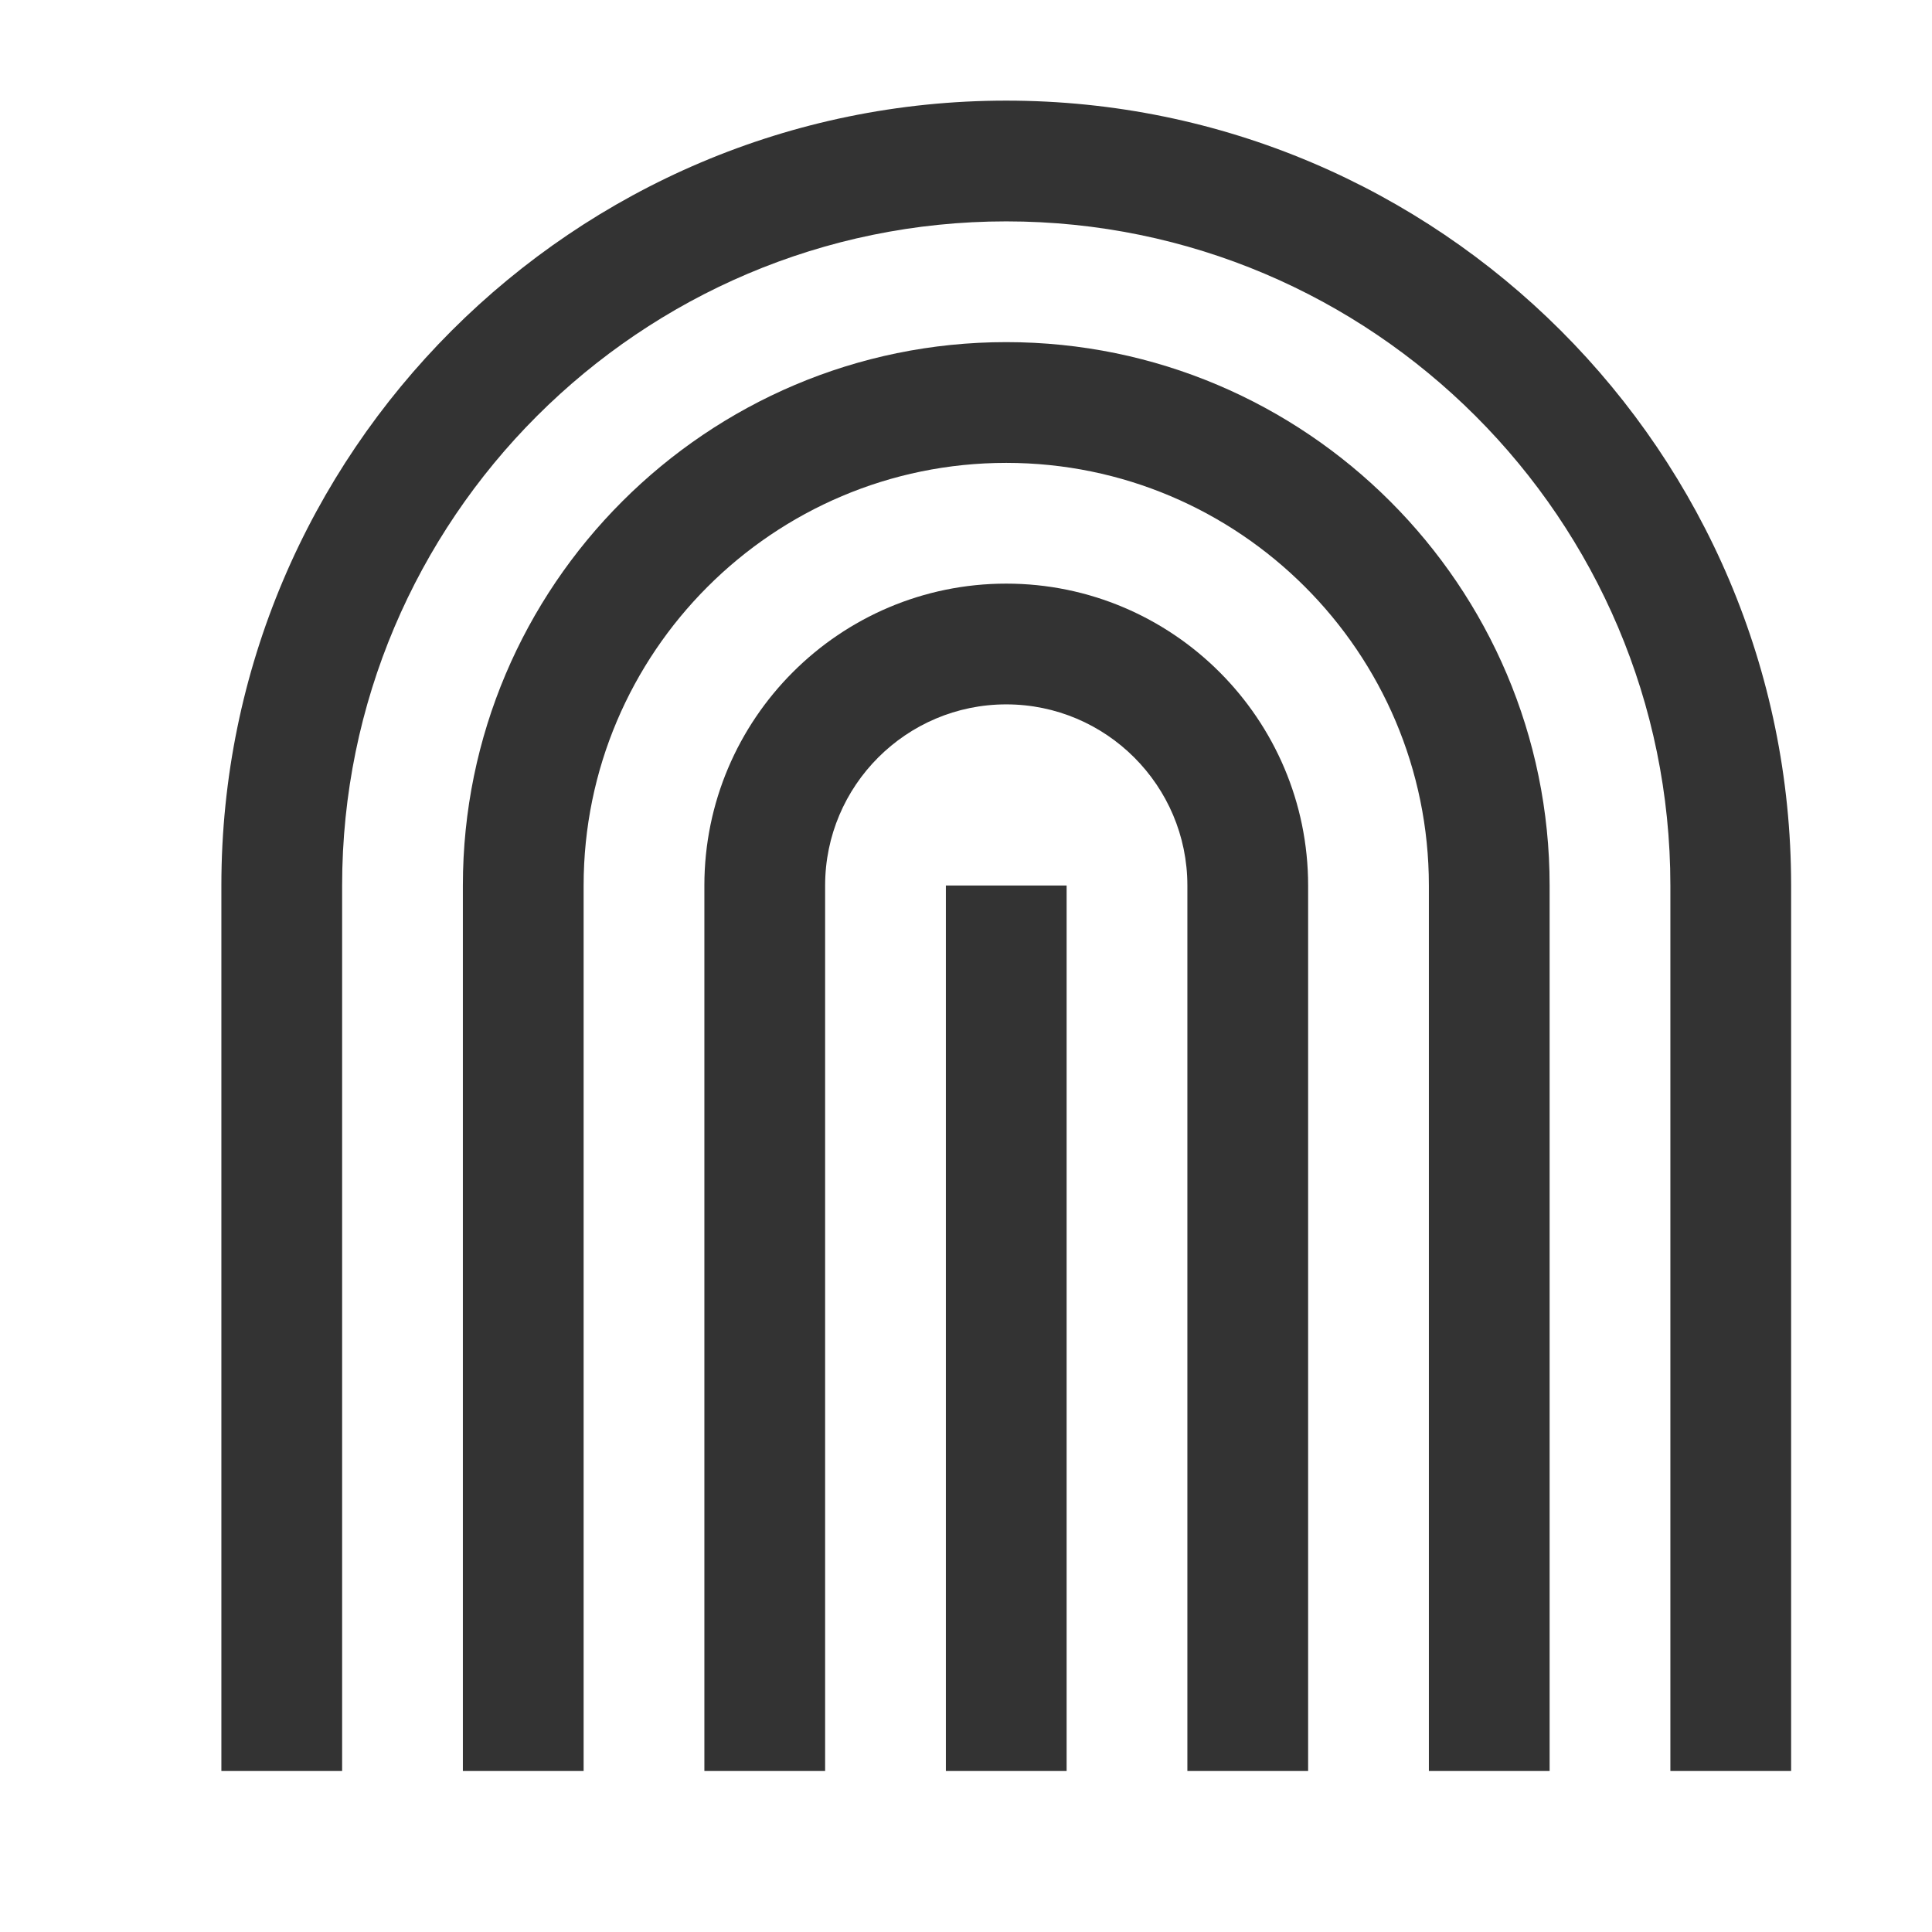 <?xml version="1.0" encoding="iso-8859-1"?>
<svg version="1.1" id="&#x56FE;&#x5C42;_1" xmlns="http://www.w3.org/2000/svg" xmlns:xlink="http://www.w3.org/1999/xlink" x="0px"
	 y="0px" viewBox="0 0 24 24" style="enable-background:new 0 0 24 24;" xml:space="preserve">
<path style="fill:#333333;" d="M16.25,22h-1.5V11c0-1.241-1.01-2.25-2.25-2.25c-1.241,0-2.25,1.009-2.25,2.25v11h-1.5V11
	c0-2.068,1.682-3.75,3.75-3.75c2.067,0,3.75,1.682,3.75,3.75V22z"/>
<path style="fill:#333333;" d="M19.25,22h-1.5V11c0-2.895-2.355-5.25-5.25-5.25c-2.895,0-5.25,2.355-5.25,5.25v11h-1.5V11
	c0-3.722,3.028-6.75,6.75-6.75c3.722,0,6.75,3.028,6.75,6.75V22z"/>
<path style="fill:#333333;" d="M22.25,22h-1.5V11c0-4.549-3.701-8.25-8.25-8.25S4.25,6.451,4.25,11v11h-1.5V11
	c0-5.376,4.374-9.75,9.75-9.75s9.75,4.374,9.75,9.75V22z"/>
<rect x="11.75" y="11" style="fill:#333333;" width="1.5" height="11"/>
</svg>






